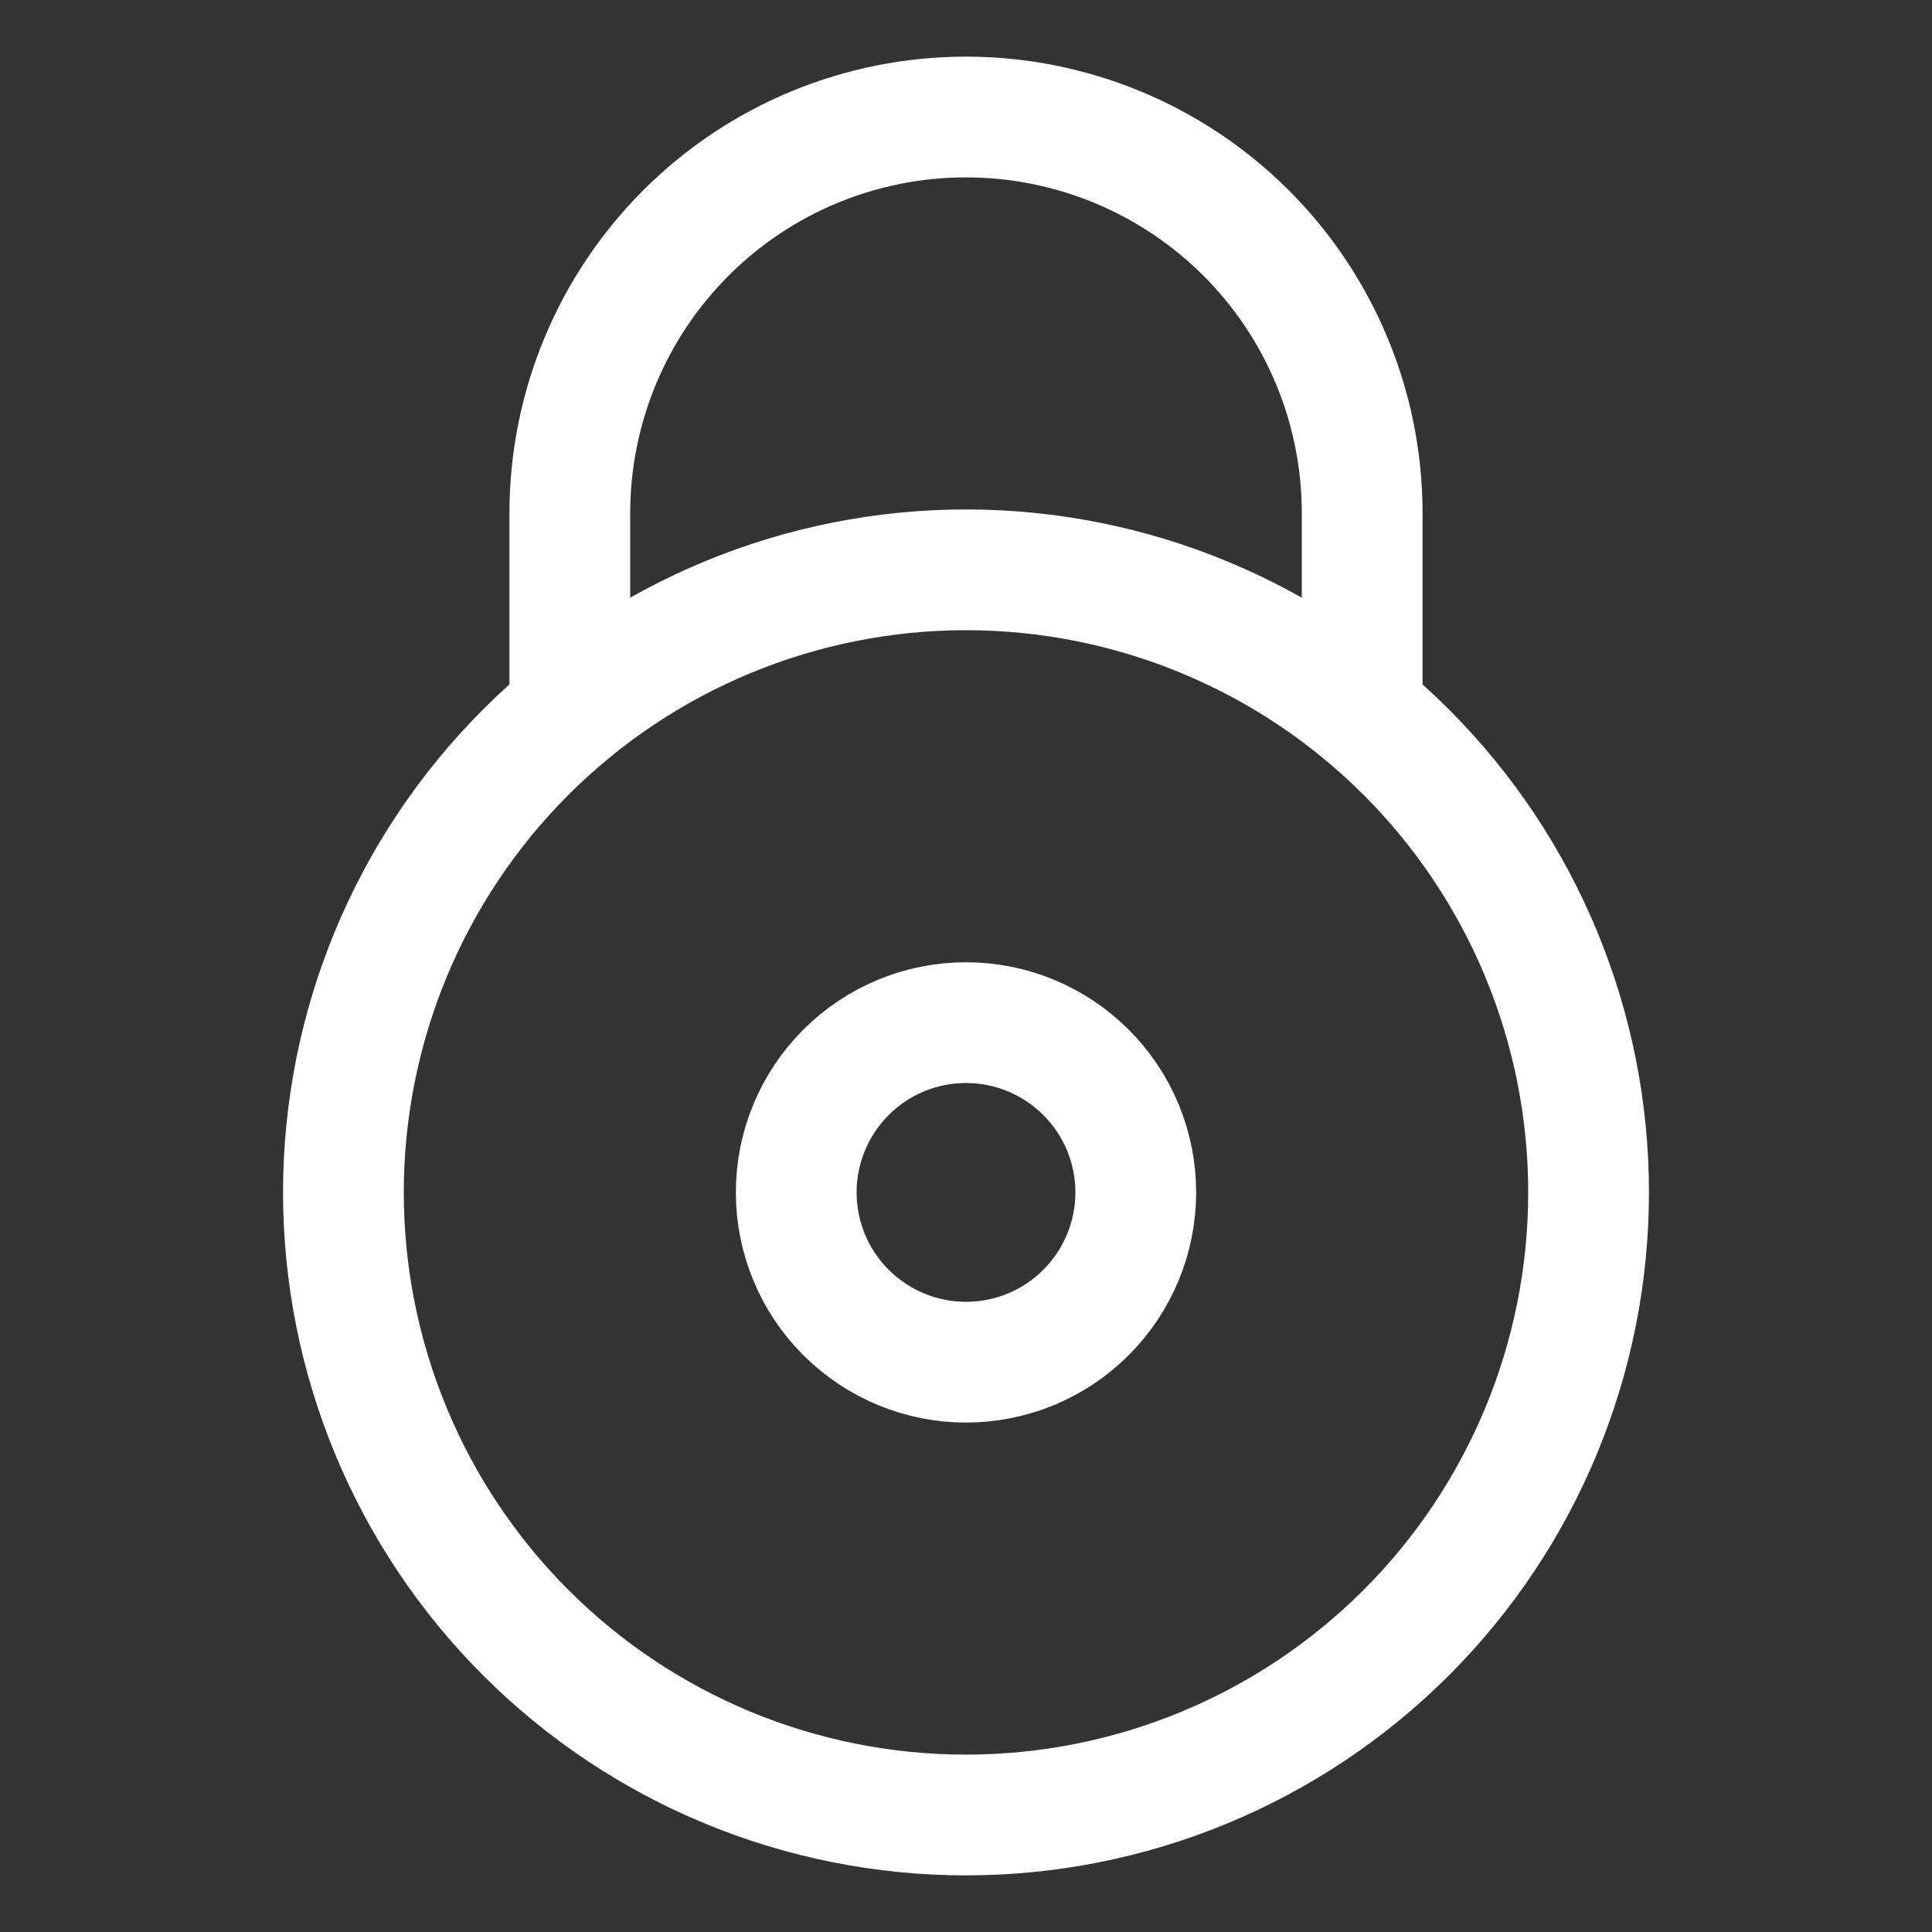<svg xmlns="http://www.w3.org/2000/svg" fill="none" viewBox="-0.5 -0.5 16 16" id="Lock-5--Streamline-Ultimate.svg" height="16" width="16"><rect x="-0.5" y="-0.5" width="16" height="16" fill="#333333" stroke="none"/><desc>Lock 5 Streamline Icon: https://streamlinehq.com</desc><path stroke="#ffffff" stroke-linecap="round" stroke-linejoin="round" d="M2.344 9.375c0 1.368 0.543 2.679 1.51 3.646C4.821 13.988 6.132 14.531 7.5 14.531c1.368 0 2.679 -0.543 3.646 -1.51C12.113 12.054 12.656 10.742 12.656 9.375c0 -1.368 -0.543 -2.679 -1.51 -3.646C10.179 4.762 8.867 4.219 7.5 4.219c-1.368 0 -2.679 0.543 -3.646 1.51C2.887 6.696 2.344 8.008 2.344 9.375Z" stroke-width="1"></path><path stroke="#ffffff" d="M6.094 9.375c0 0.373 0.148 0.731 0.412 0.994 0.264 0.264 0.621 0.412 0.994 0.412s0.731 -0.148 0.994 -0.412c0.264 -0.264 0.412 -0.621 0.412 -0.994s-0.148 -0.731 -0.412 -0.994c-0.264 -0.264 -0.621 -0.412 -0.994 -0.412s-0.731 0.148 -0.994 0.412c-0.264 0.264 -0.412 0.621 -0.412 0.994Z" stroke-width="1"></path><path stroke="#ffffff" stroke-linecap="round" stroke-linejoin="round" d="M4.219 5.397V3.75c0 -0.87 0.346 -1.705 0.961 -2.32C5.795 0.814 6.63 0.469 7.5 0.469c0.87 0 1.705 0.346 2.32 0.961C10.436 2.045 10.781 2.88 10.781 3.75v1.647" stroke-width="1"></path></svg>